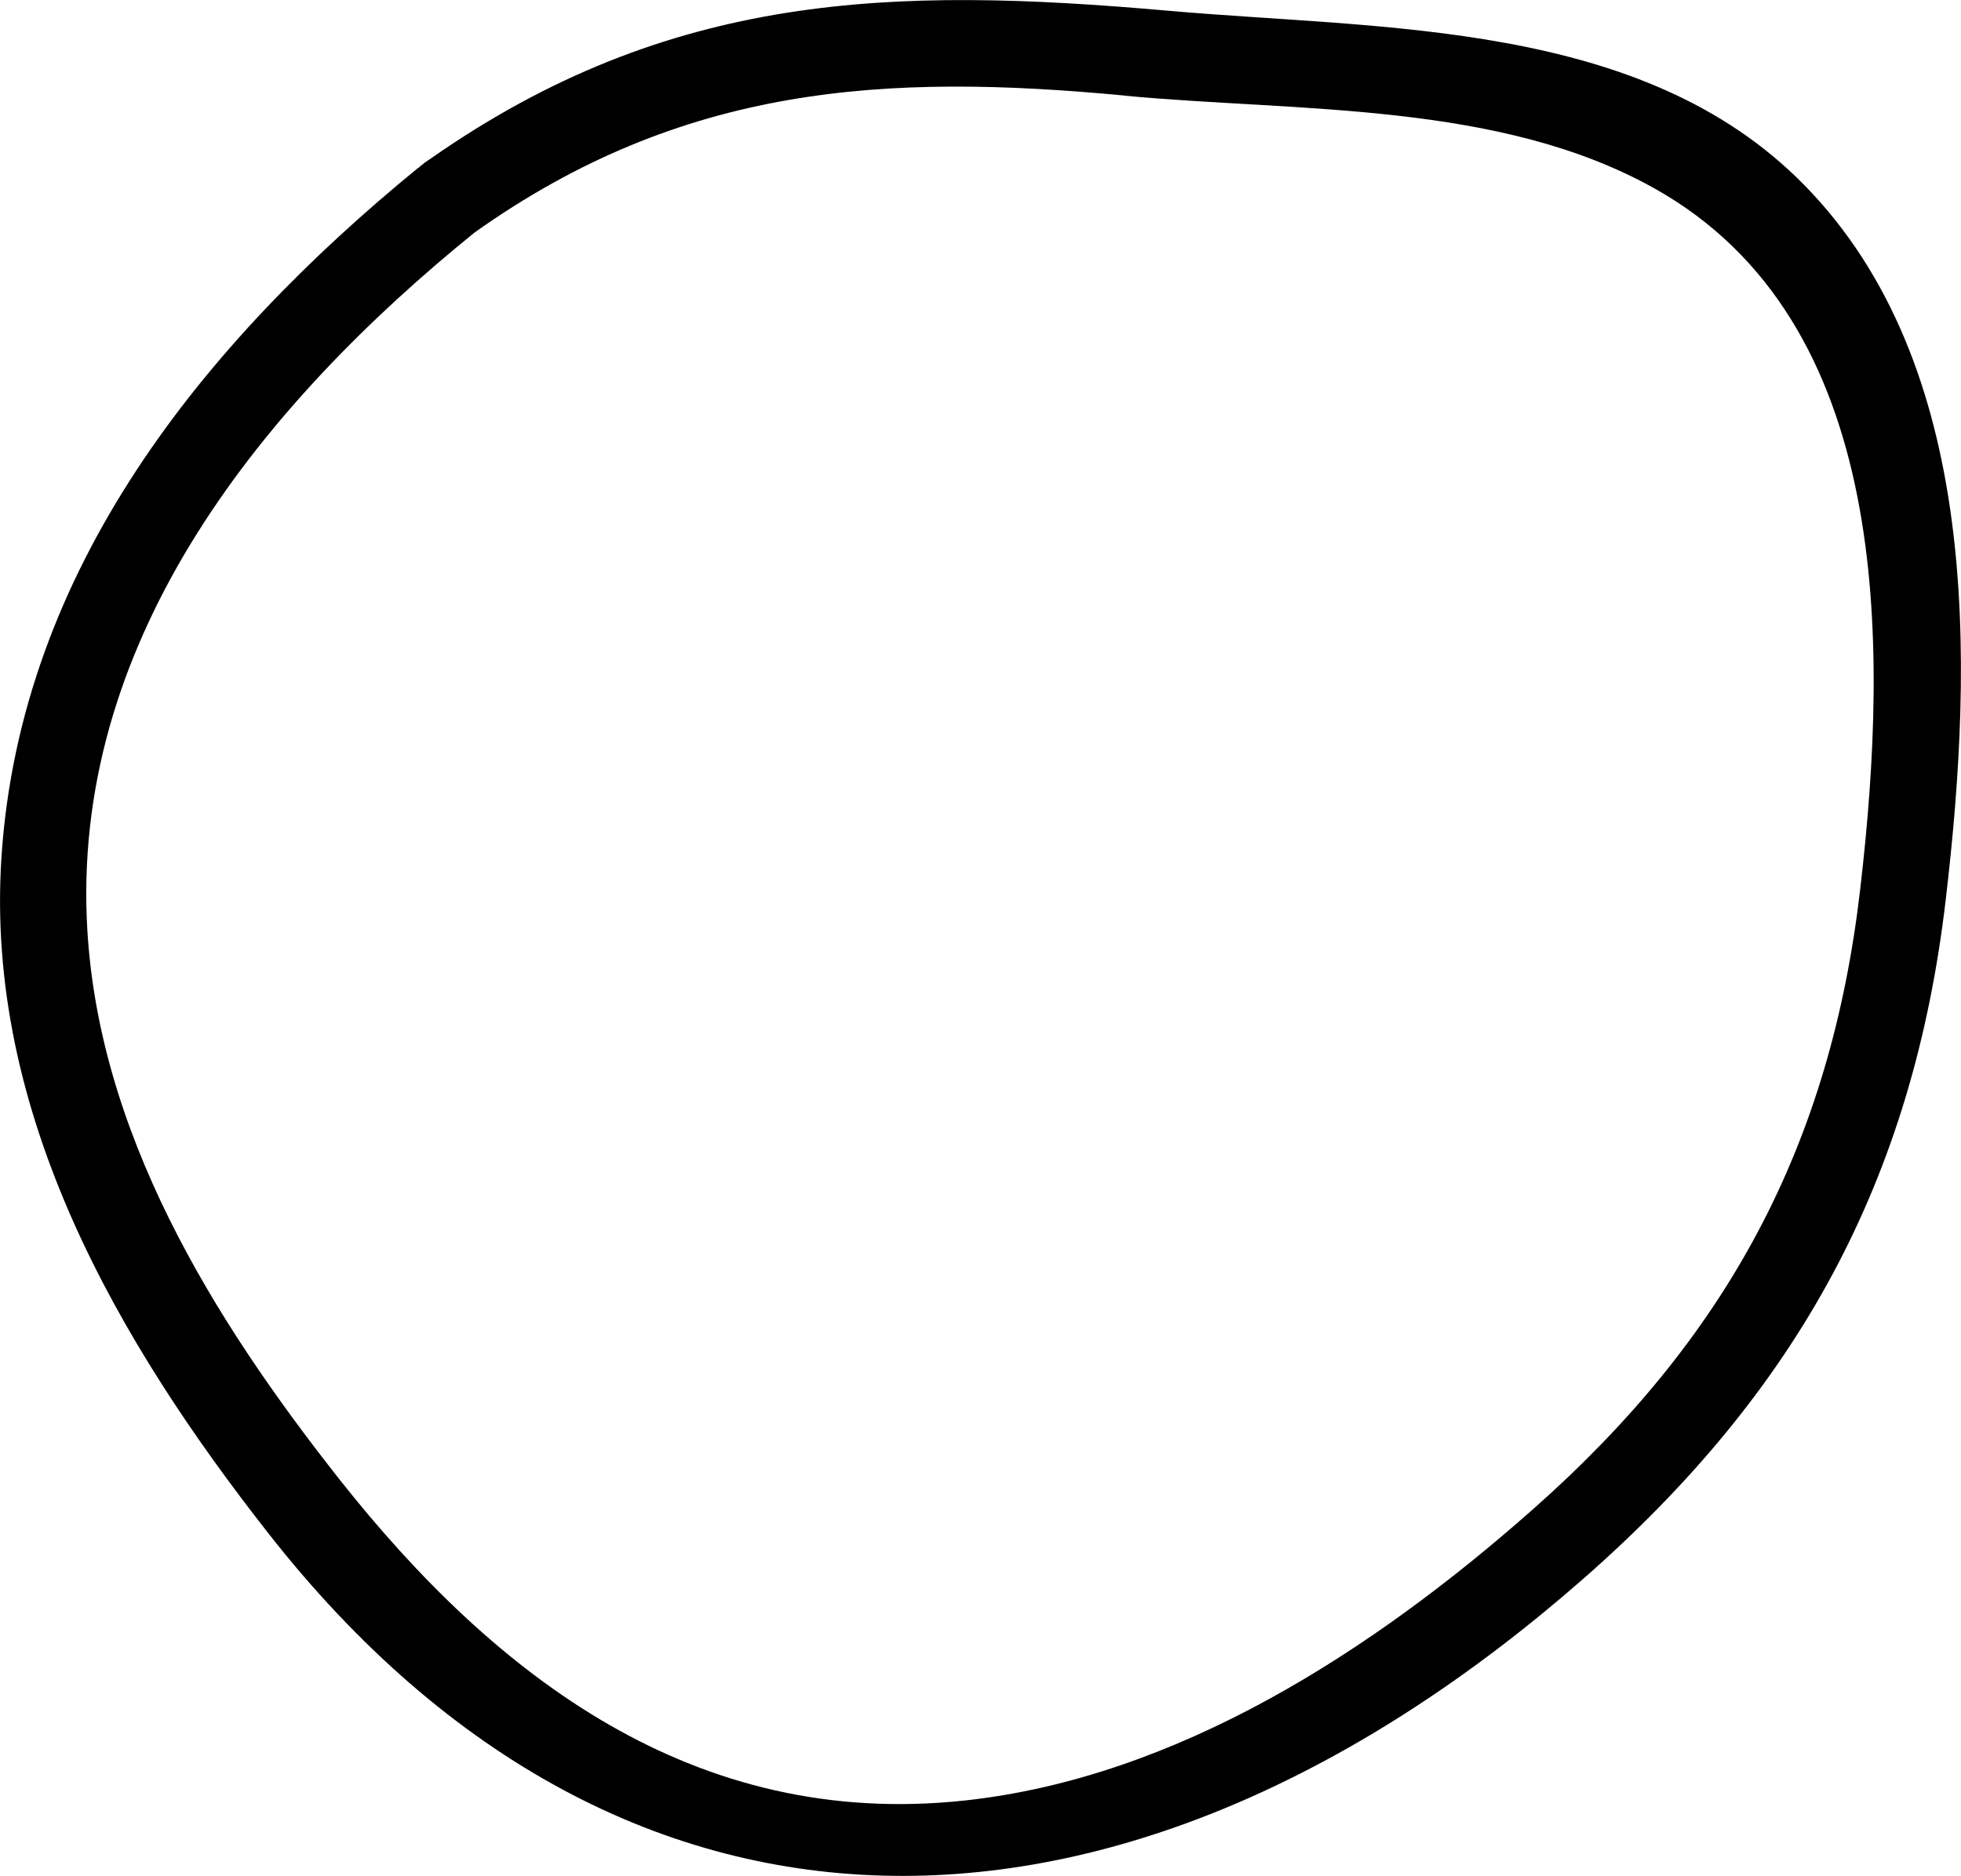 <?xml version="1.0" encoding="UTF-8"?><svg id="Ebene_2" xmlns="http://www.w3.org/2000/svg" width="14.034" height="13.427" viewBox="0 0 14.034 13.427"><defs><style>.cls-1{stroke-width:0px;}</style></defs><g id="Ebene_1-2"><path class="cls-1" d="m2.993,1.201C1.455,2.459.149,4.072.011,6.127c-.124,1.845.844,3.488,1.908,4.846,2.581,3.295,6.205,3.138,9.41.329,1.54-1.35,2.361-2.854,2.596-4.865.203-1.723.245-3.831-1.013-5.113C11.751.141,9.904.214,8.351.076c-1.955-.172-3.557-.138-5.27,1.06-.013.008-.026.018-.04.027l-.007.006c-.015.011-.028.022-.04.033Zm5.056-.516c1.251.117,2.68.041,3.792.664,1.695.949,1.679,3.232,1.472,5.013-.212,1.833-.948,3.21-2.346,4.444-1.147,1.014-2.546,1.917-4.06,2.081-1.932.21-3.361-.883-4.483-2.305-.893-1.134-1.741-2.485-1.803-4.007-.083-2.037,1.272-3.692,2.773-4.909,1.491-1.061,2.944-1.144,4.655-.982Z"/></g></svg>